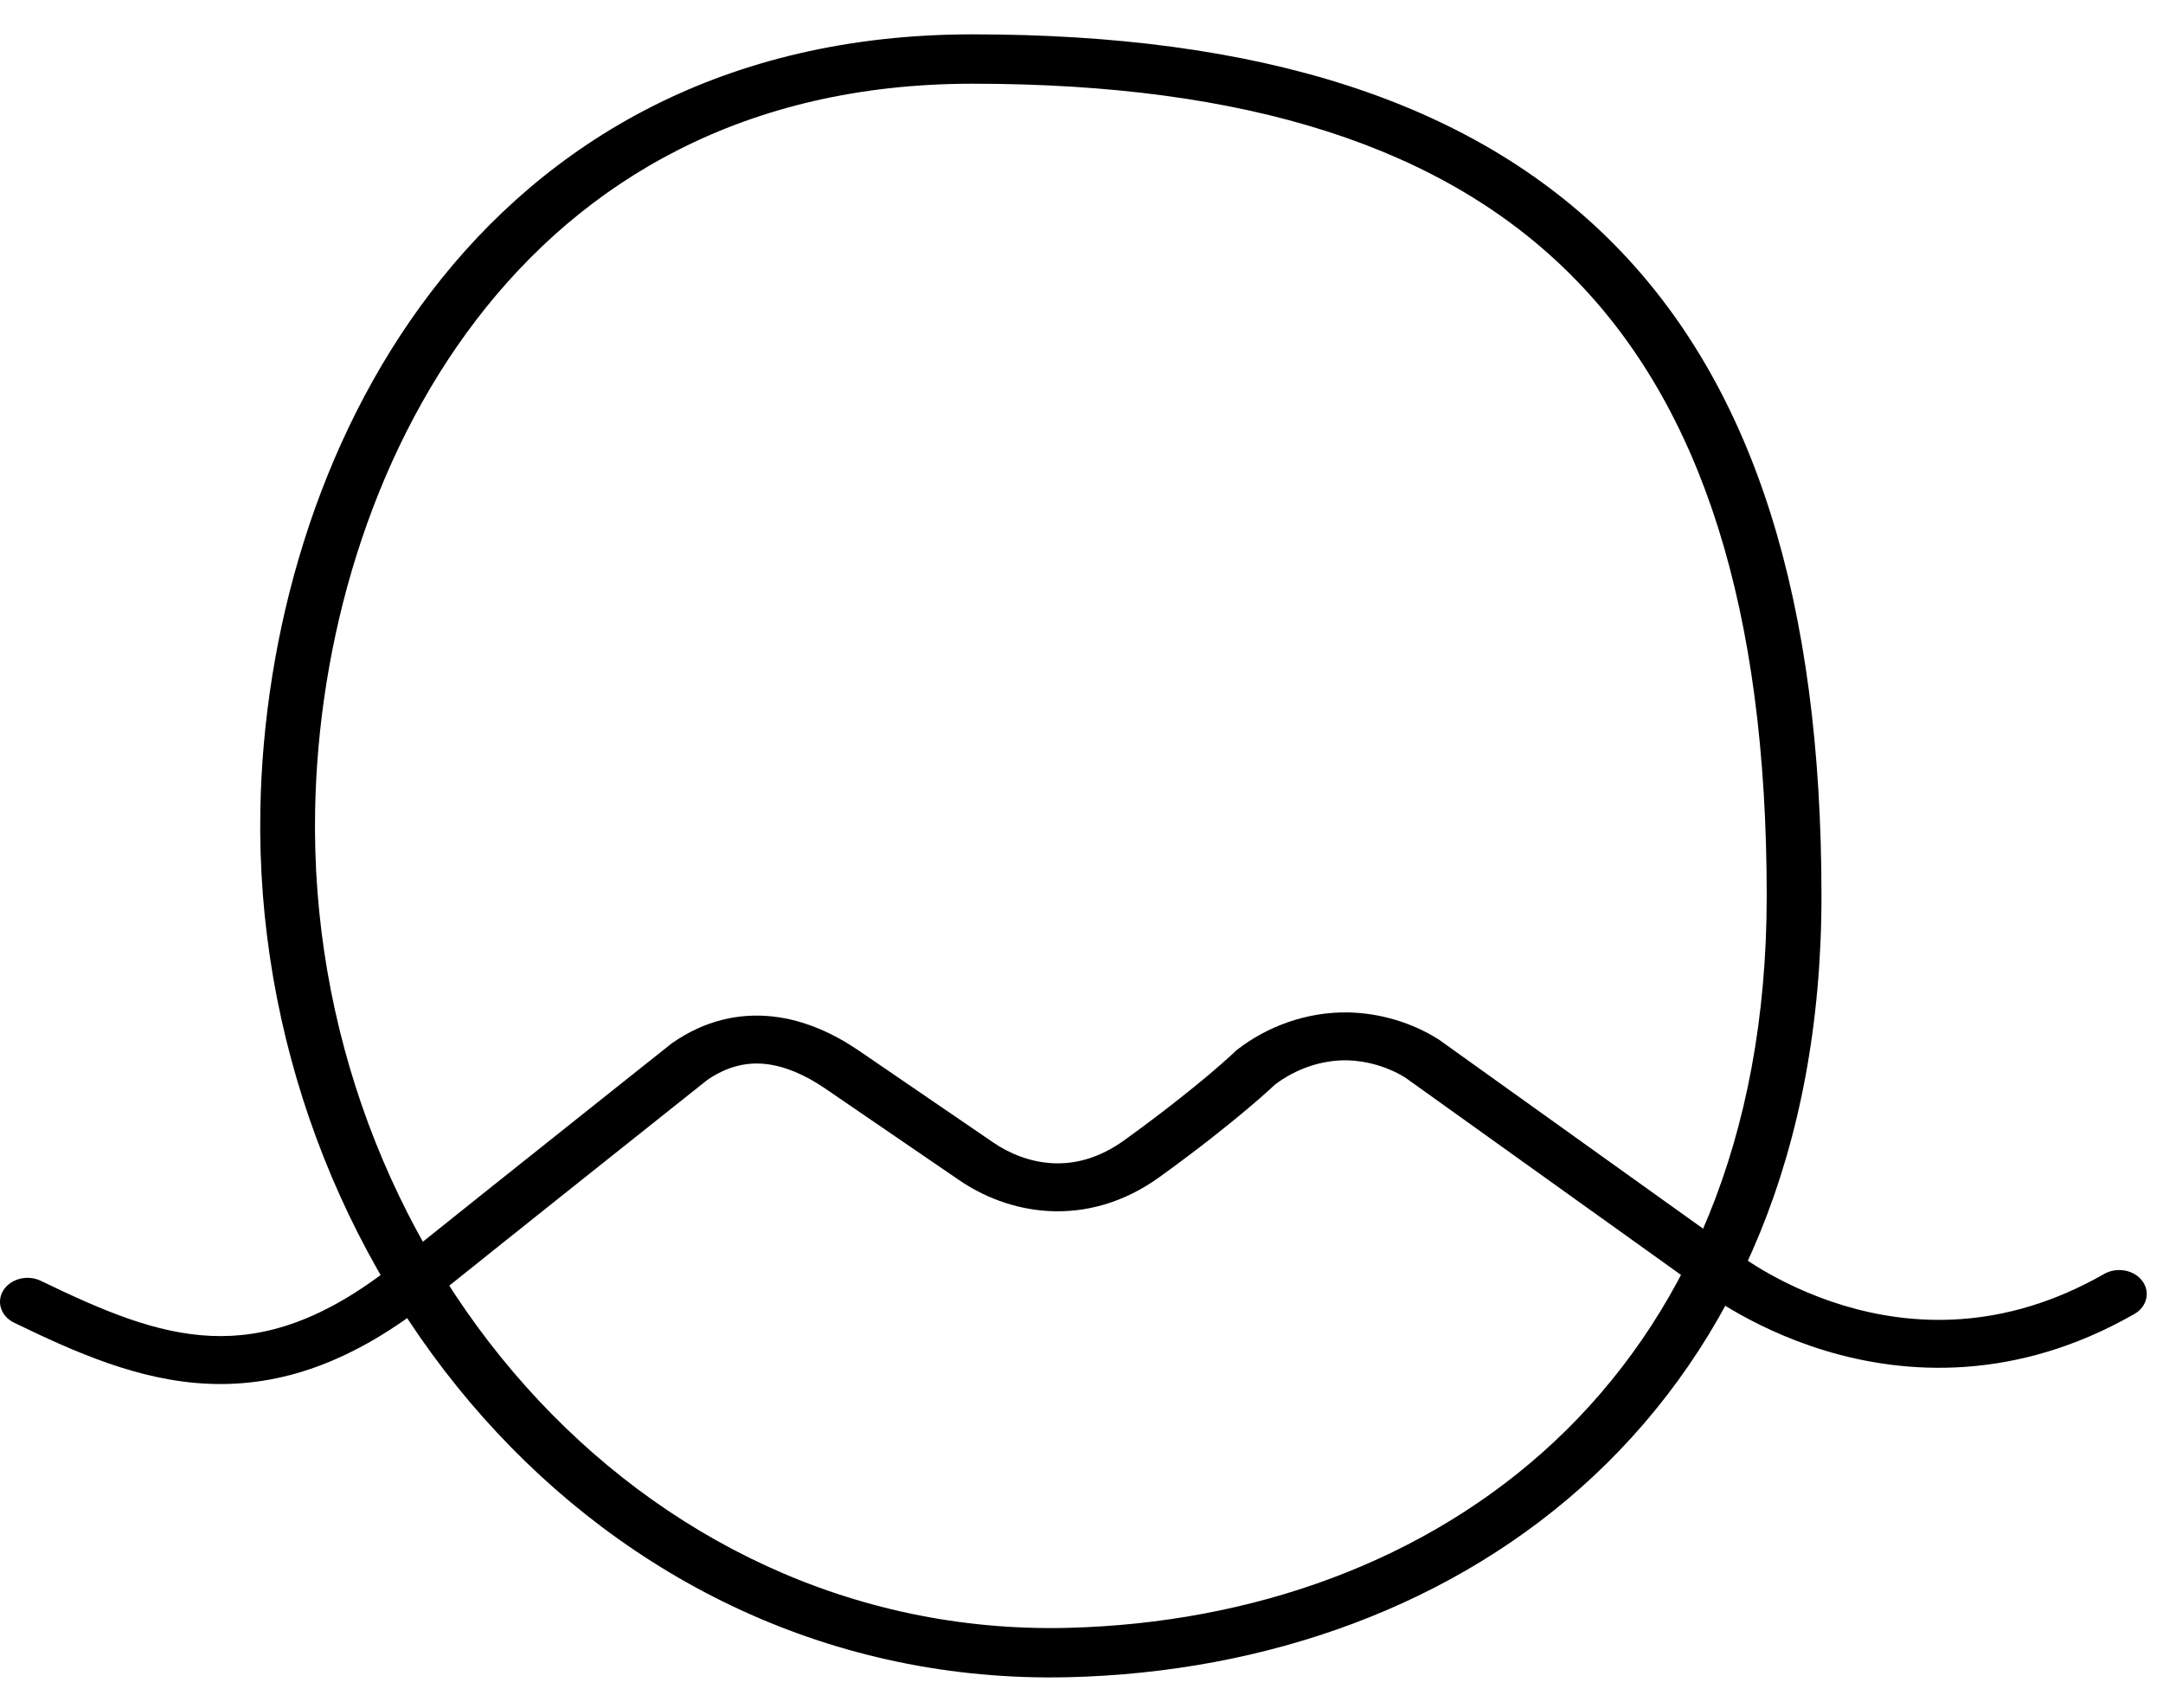 <svg width="57" height="45" viewBox="0 0 57 45" fill="none" xmlns="http://www.w3.org/2000/svg">
<path fill-rule="evenodd" clip-rule="evenodd" d="M12.55 8.43C9.728 12.118 8.384 16.933 8.304 21.358L8.304 21.358C8.092 32.878 16.747 43.159 28.115 42.896C32.992 42.778 37.59 41.148 40.968 37.981C44.343 34.816 46.557 30.064 46.557 23.608C46.557 16.042 44.841 10.72 41.442 7.288C38.059 3.873 32.881 2.206 25.626 2.206C19.615 2.206 15.354 4.765 12.55 8.43ZM11.362 7.691C14.399 3.721 19.079 0.905 25.626 0.905C33.113 0.905 38.761 2.629 42.519 6.422C46.26 10.199 48 15.903 48 23.608C48 30.341 45.684 35.436 42.009 38.882C38.337 42.325 33.363 44.07 28.154 44.196L28.153 44.196C15.668 44.486 6.641 33.3 6.861 21.337M11.362 7.691C8.342 11.638 6.944 16.719 6.861 21.337Z" fill="black"/>
<path fill-rule="evenodd" clip-rule="evenodd" d="M33.597 28.581C33.59 28.587 33.583 28.594 33.574 28.602C33.542 28.633 33.494 28.677 33.431 28.734C33.305 28.848 33.118 29.014 32.867 29.225C32.365 29.648 31.609 30.255 30.58 30.999C29.613 31.704 28.595 31.964 27.638 31.912C26.7 31.861 25.879 31.514 25.264 31.089C25.263 31.089 25.263 31.088 25.262 31.088L21.733 28.675C21.733 28.675 21.733 28.675 21.733 28.675C21.212 28.321 20.685 28.094 20.181 28.038C19.708 27.986 19.196 28.077 18.641 28.456C18.526 28.548 18.204 28.804 17.736 29.176C16.376 30.258 13.778 32.324 11.417 34.216L11.417 34.216C9.296 35.915 7.38 36.543 5.499 36.464C3.672 36.387 1.995 35.641 0.373 34.855C0.023 34.686 -0.103 34.302 0.091 33.997C0.286 33.692 0.727 33.582 1.077 33.751C2.717 34.545 4.12 35.141 5.569 35.202C6.963 35.261 8.517 34.823 10.436 33.286M33.597 28.581C34.144 28.165 34.828 27.929 35.499 27.94C36.029 27.953 36.57 28.11 37.032 28.395L44.697 33.88C44.698 33.88 44.698 33.88 44.699 33.881C44.711 33.891 44.728 33.904 44.75 33.921C44.794 33.954 44.856 34.001 44.935 34.058C45.094 34.172 45.325 34.327 45.619 34.501C46.205 34.847 47.052 35.274 48.098 35.591C50.209 36.23 53.121 36.412 56.244 34.626C56.579 34.435 56.672 34.043 56.453 33.752C56.233 33.46 55.783 33.379 55.449 33.57C52.774 35.1 50.349 34.935 48.574 34.398C47.676 34.126 46.943 33.757 46.433 33.456C46.179 33.306 45.984 33.173 45.854 33.081C45.789 33.034 45.74 32.998 45.71 32.974C45.694 32.962 45.683 32.954 45.677 32.949L45.671 32.944L45.671 32.944L45.671 32.944L45.671 32.944L45.67 32.943L45.653 32.929L37.915 27.392L37.896 27.38C37.202 26.946 36.374 26.697 35.535 26.678L35.533 26.678L35.531 26.678C34.437 26.658 33.394 27.046 32.605 27.659L32.575 27.682L32.548 27.708L32.548 27.708L32.548 27.709L32.547 27.709L32.541 27.715C32.535 27.721 32.525 27.73 32.512 27.743C32.485 27.768 32.443 27.807 32.386 27.858C32.272 27.962 32.097 28.117 31.859 28.318C31.382 28.719 30.653 29.305 29.653 30.028L29.652 30.029L29.651 30.03C28.951 30.54 28.293 30.682 27.729 30.651C27.146 30.62 26.599 30.399 26.163 30.098L26.162 30.097L22.627 27.681L22.625 27.68C21.986 27.245 21.218 26.88 20.363 26.785C19.481 26.688 18.576 26.887 17.724 27.478L17.691 27.5L17.662 27.526C17.666 27.522 17.572 27.597 17.383 27.747C17.285 27.825 17.162 27.923 17.015 28.04L16.957 28.085C16.545 28.413 15.98 28.863 15.319 29.389C13.935 30.49 12.131 31.927 10.436 33.286" fill="black"/>
</svg>
